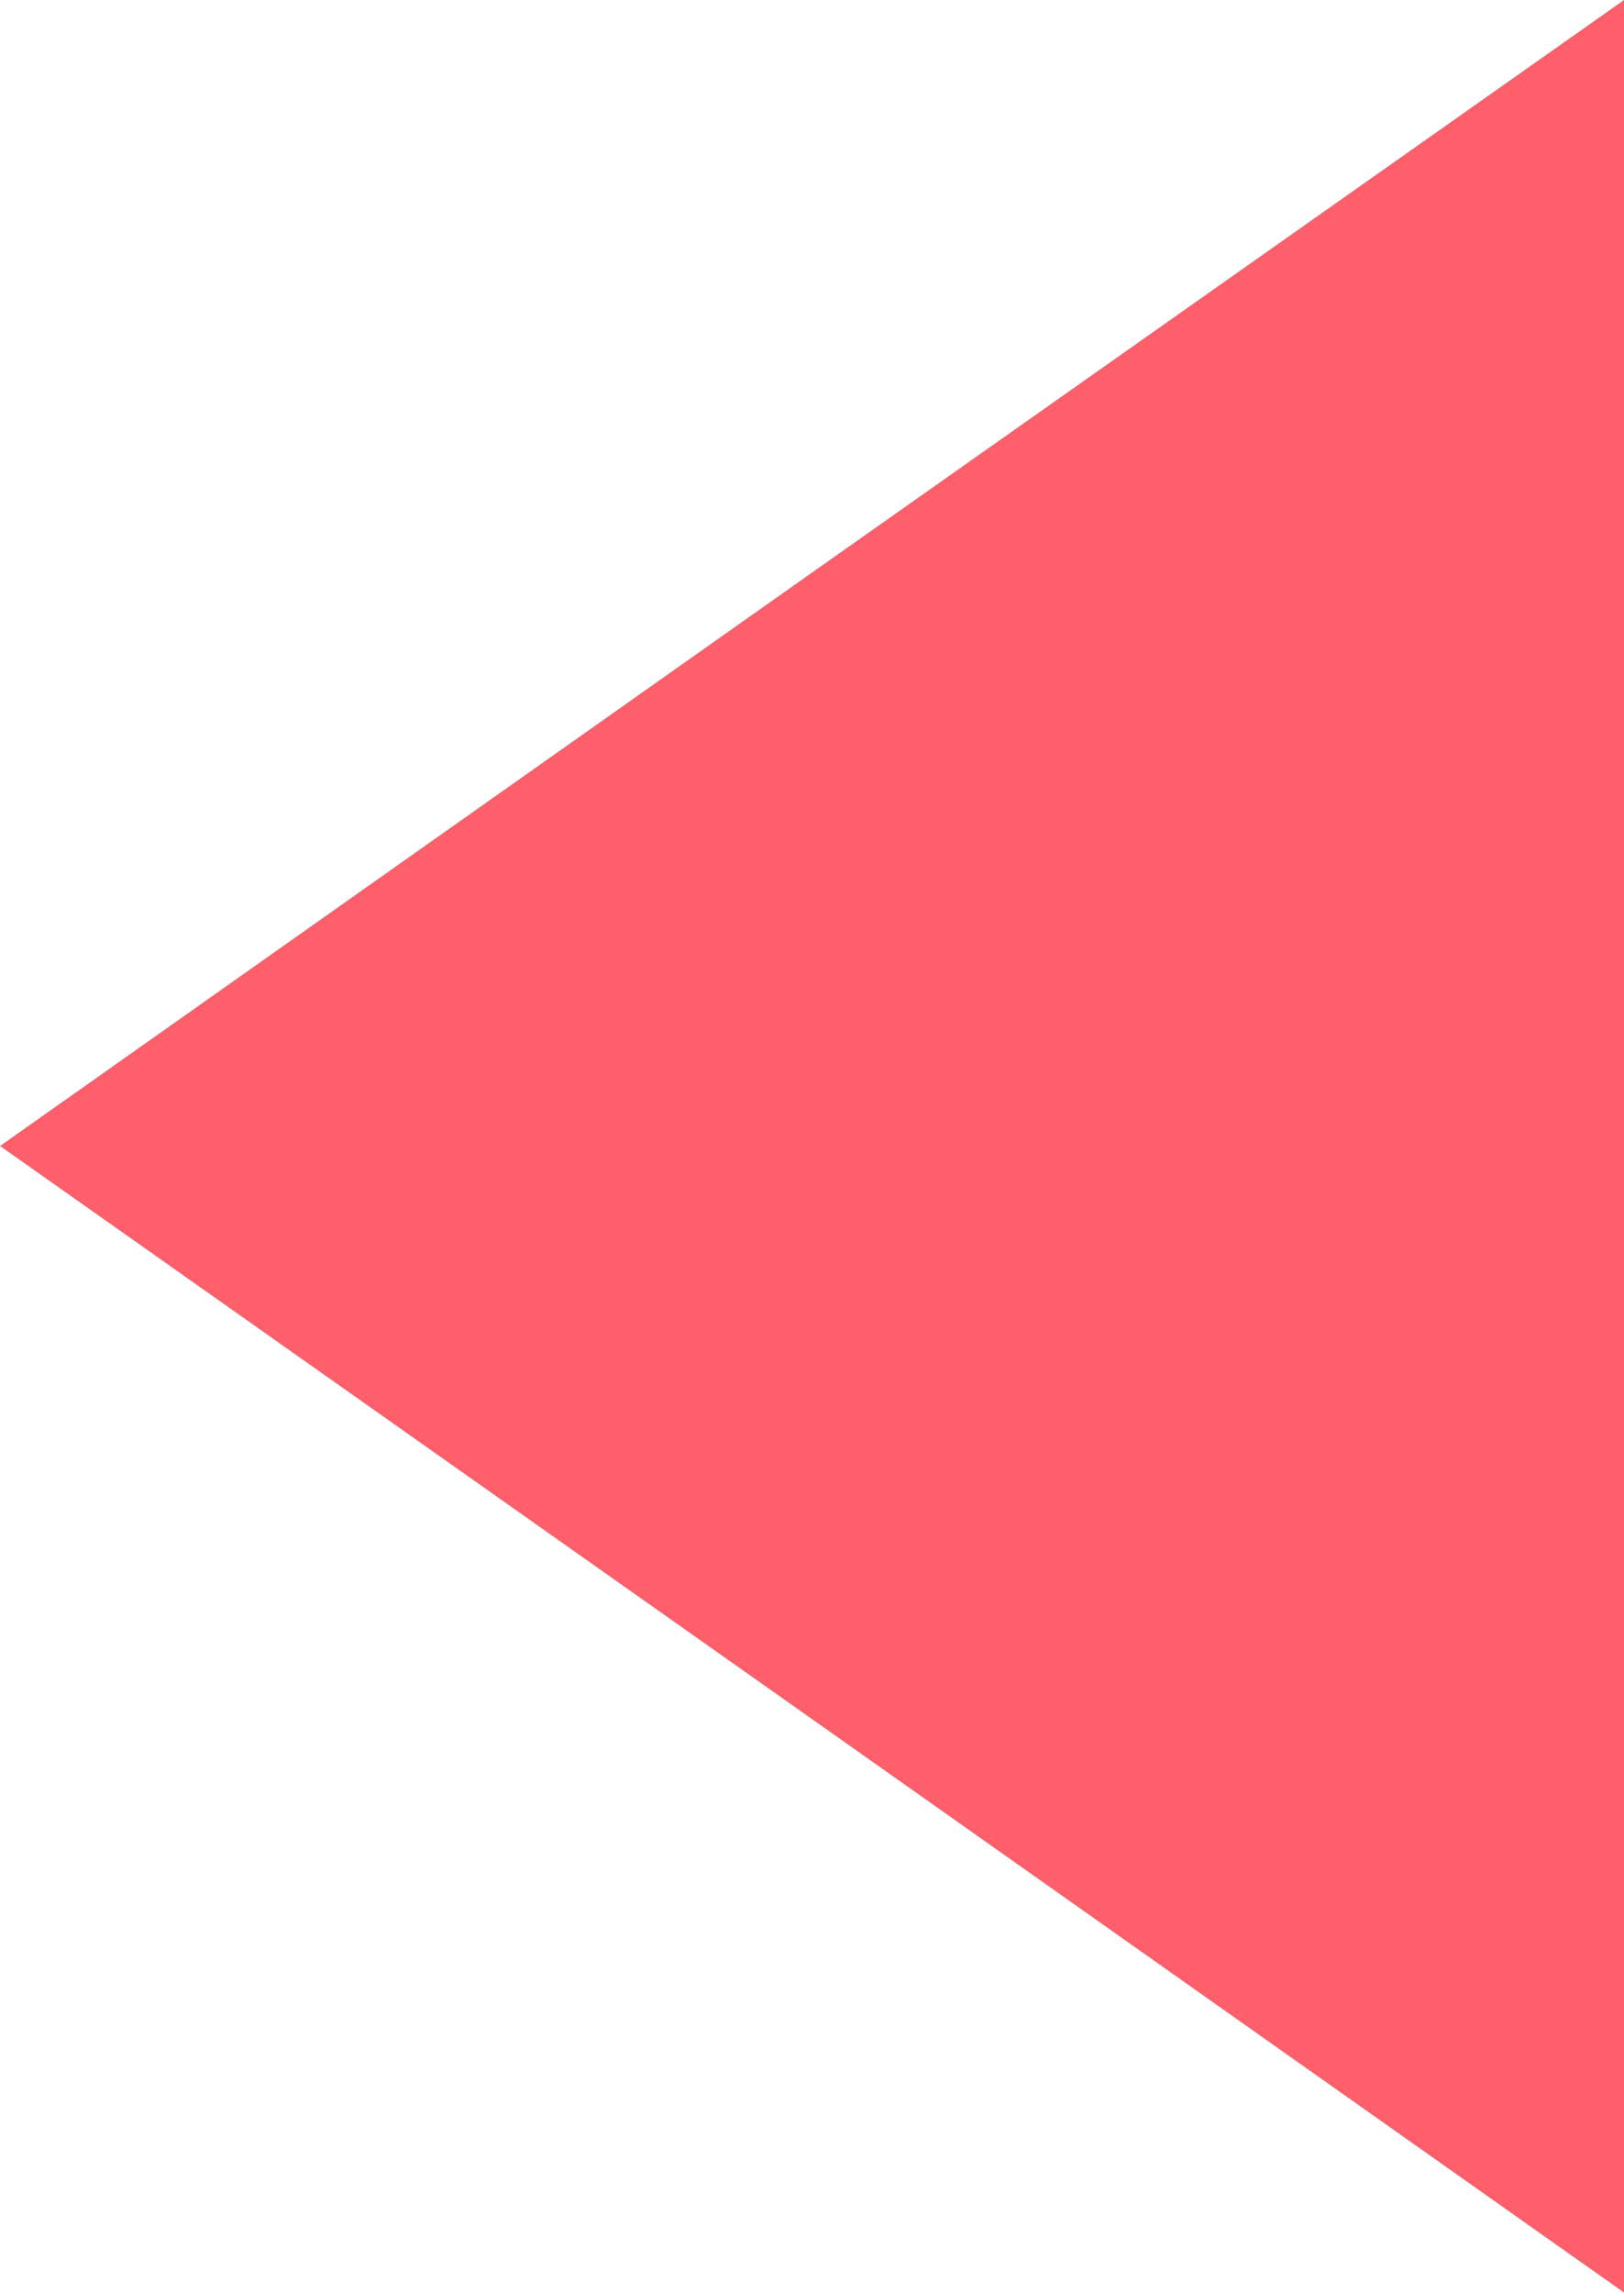 <svg xmlns="http://www.w3.org/2000/svg" width="10.872" height="15.349" viewBox="0 0 10.872 15.349">
  <path id="Path_20" data-name="Path 20" d="M1140.278,694.2l-5.436,3.838,5.436,3.836,5.436,3.838V690.368Z" transform="translate(-1134.842 -690.368)" fill="#ff5f6b"/>
</svg>
